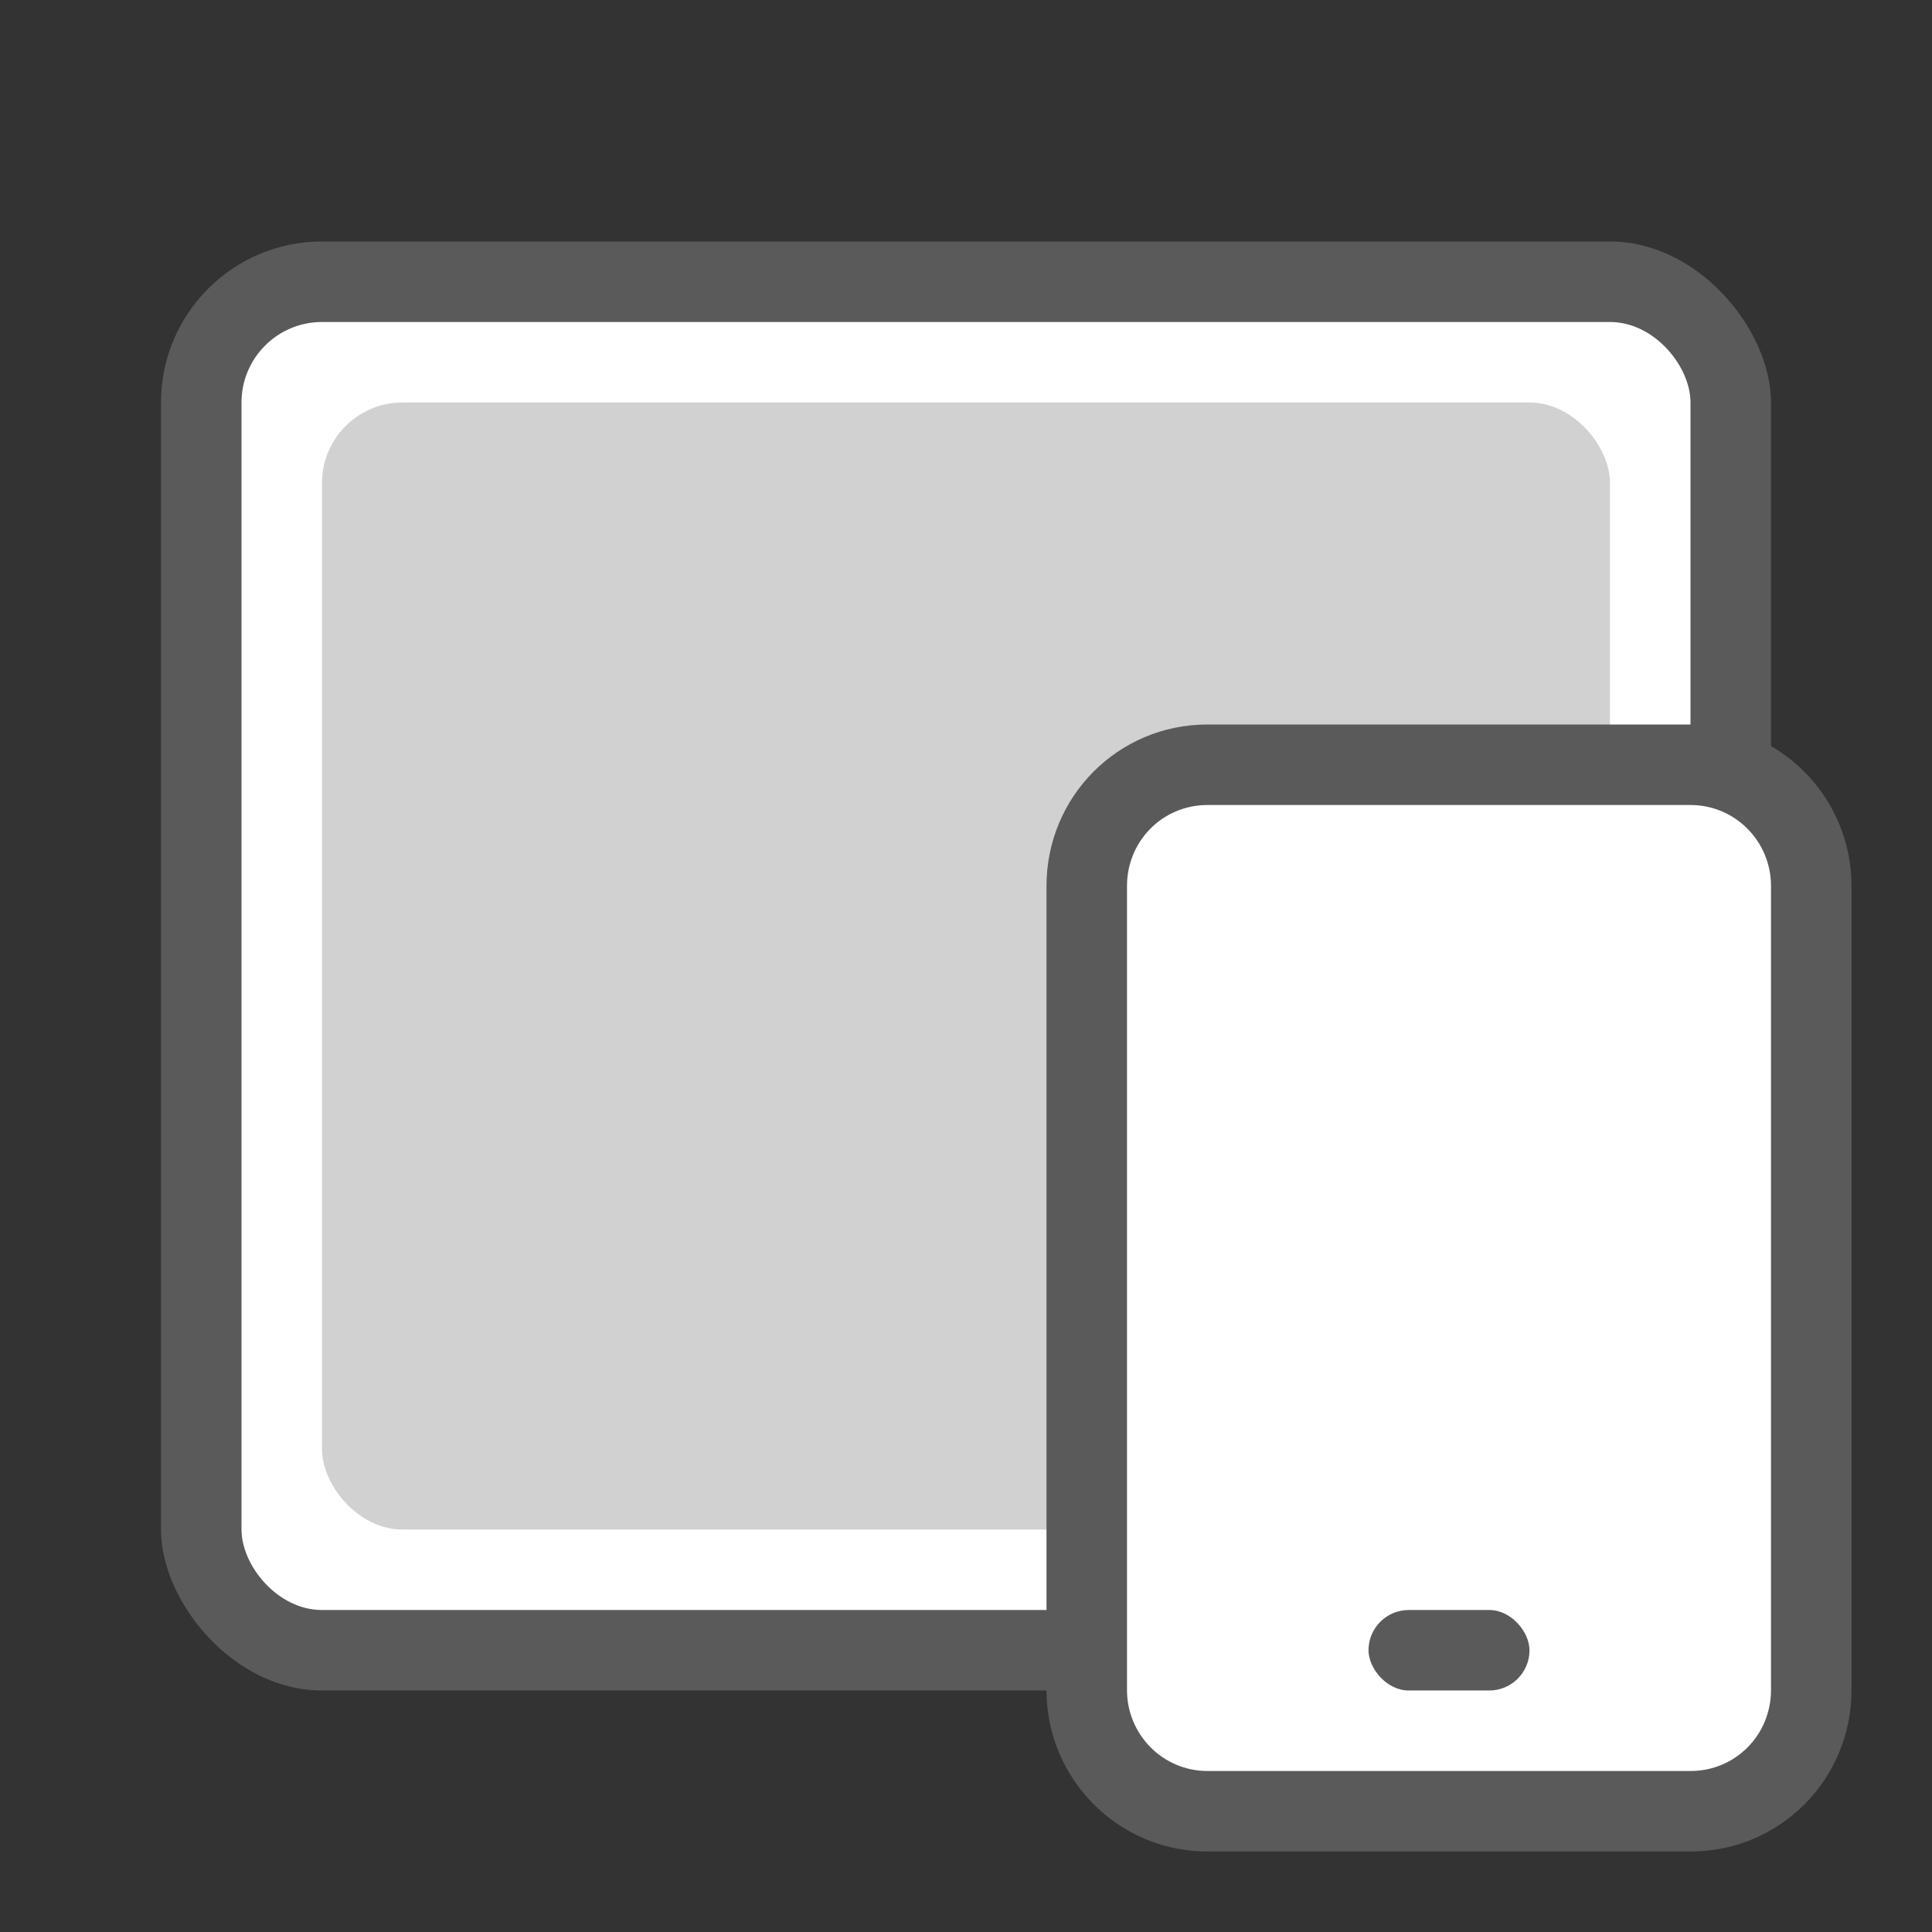 <svg xmlns="http://www.w3.org/2000/svg" xmlns:xlink="http://www.w3.org/1999/xlink" width="24" height="24" version="1.1" viewBox="0 0 24 24"><rect x="0" y="0" width="24" height="24" fill="#333333" stroke="none"/><title>ic-devices-24</title><desc>Created with Sketch.</desc><g id="Symbols" fill="none" fill-rule="evenodd" stroke="none" stroke-width="1"><g id="ic-devices-24"><g><rect id="Rectangle" width="24" height="24" x="0" y="0"/><rect id="Rectangle-3" width="20" height="18" x="2" y="3" fill="#5A5A5A" rx="2"/><rect id="Rectangle-4" width="18" height="16" x="3" y="4" fill="#FFF" rx="1"/><rect id="Rectangle-5" width="16" height="14" x="4" y="5" fill="#D1D1D1" rx="1"/><path id="Path" fill="#5A5A5A" d="M13,11.006 C13,9.898 13.887,9 15,9 L21,9 C22.105,9 23,9.897 23,11.006 L23,20.994 C23,22.102 22.113,23 21,23 L15,23 C13.895,23 13,22.103 13,20.994 L13,11.006 Z"/><path id="Rectangle-2" fill="#FFF" fill-rule="nonzero" d="M14,11.006 L14,20.994 C14,21.551 14.448,22 15,22 L21,22 C21.556,22 22,21.554 22,20.994 L22,11.006 C22,10.449 21.552,10 21,10 L15,10 C14.444,10 14,10.446 14,11.006 Z"/><rect id="Rectangle-6" width="2" height="1" x="17" y="20" fill="#5A5A5A" rx=".5"/></g></g></g></svg>